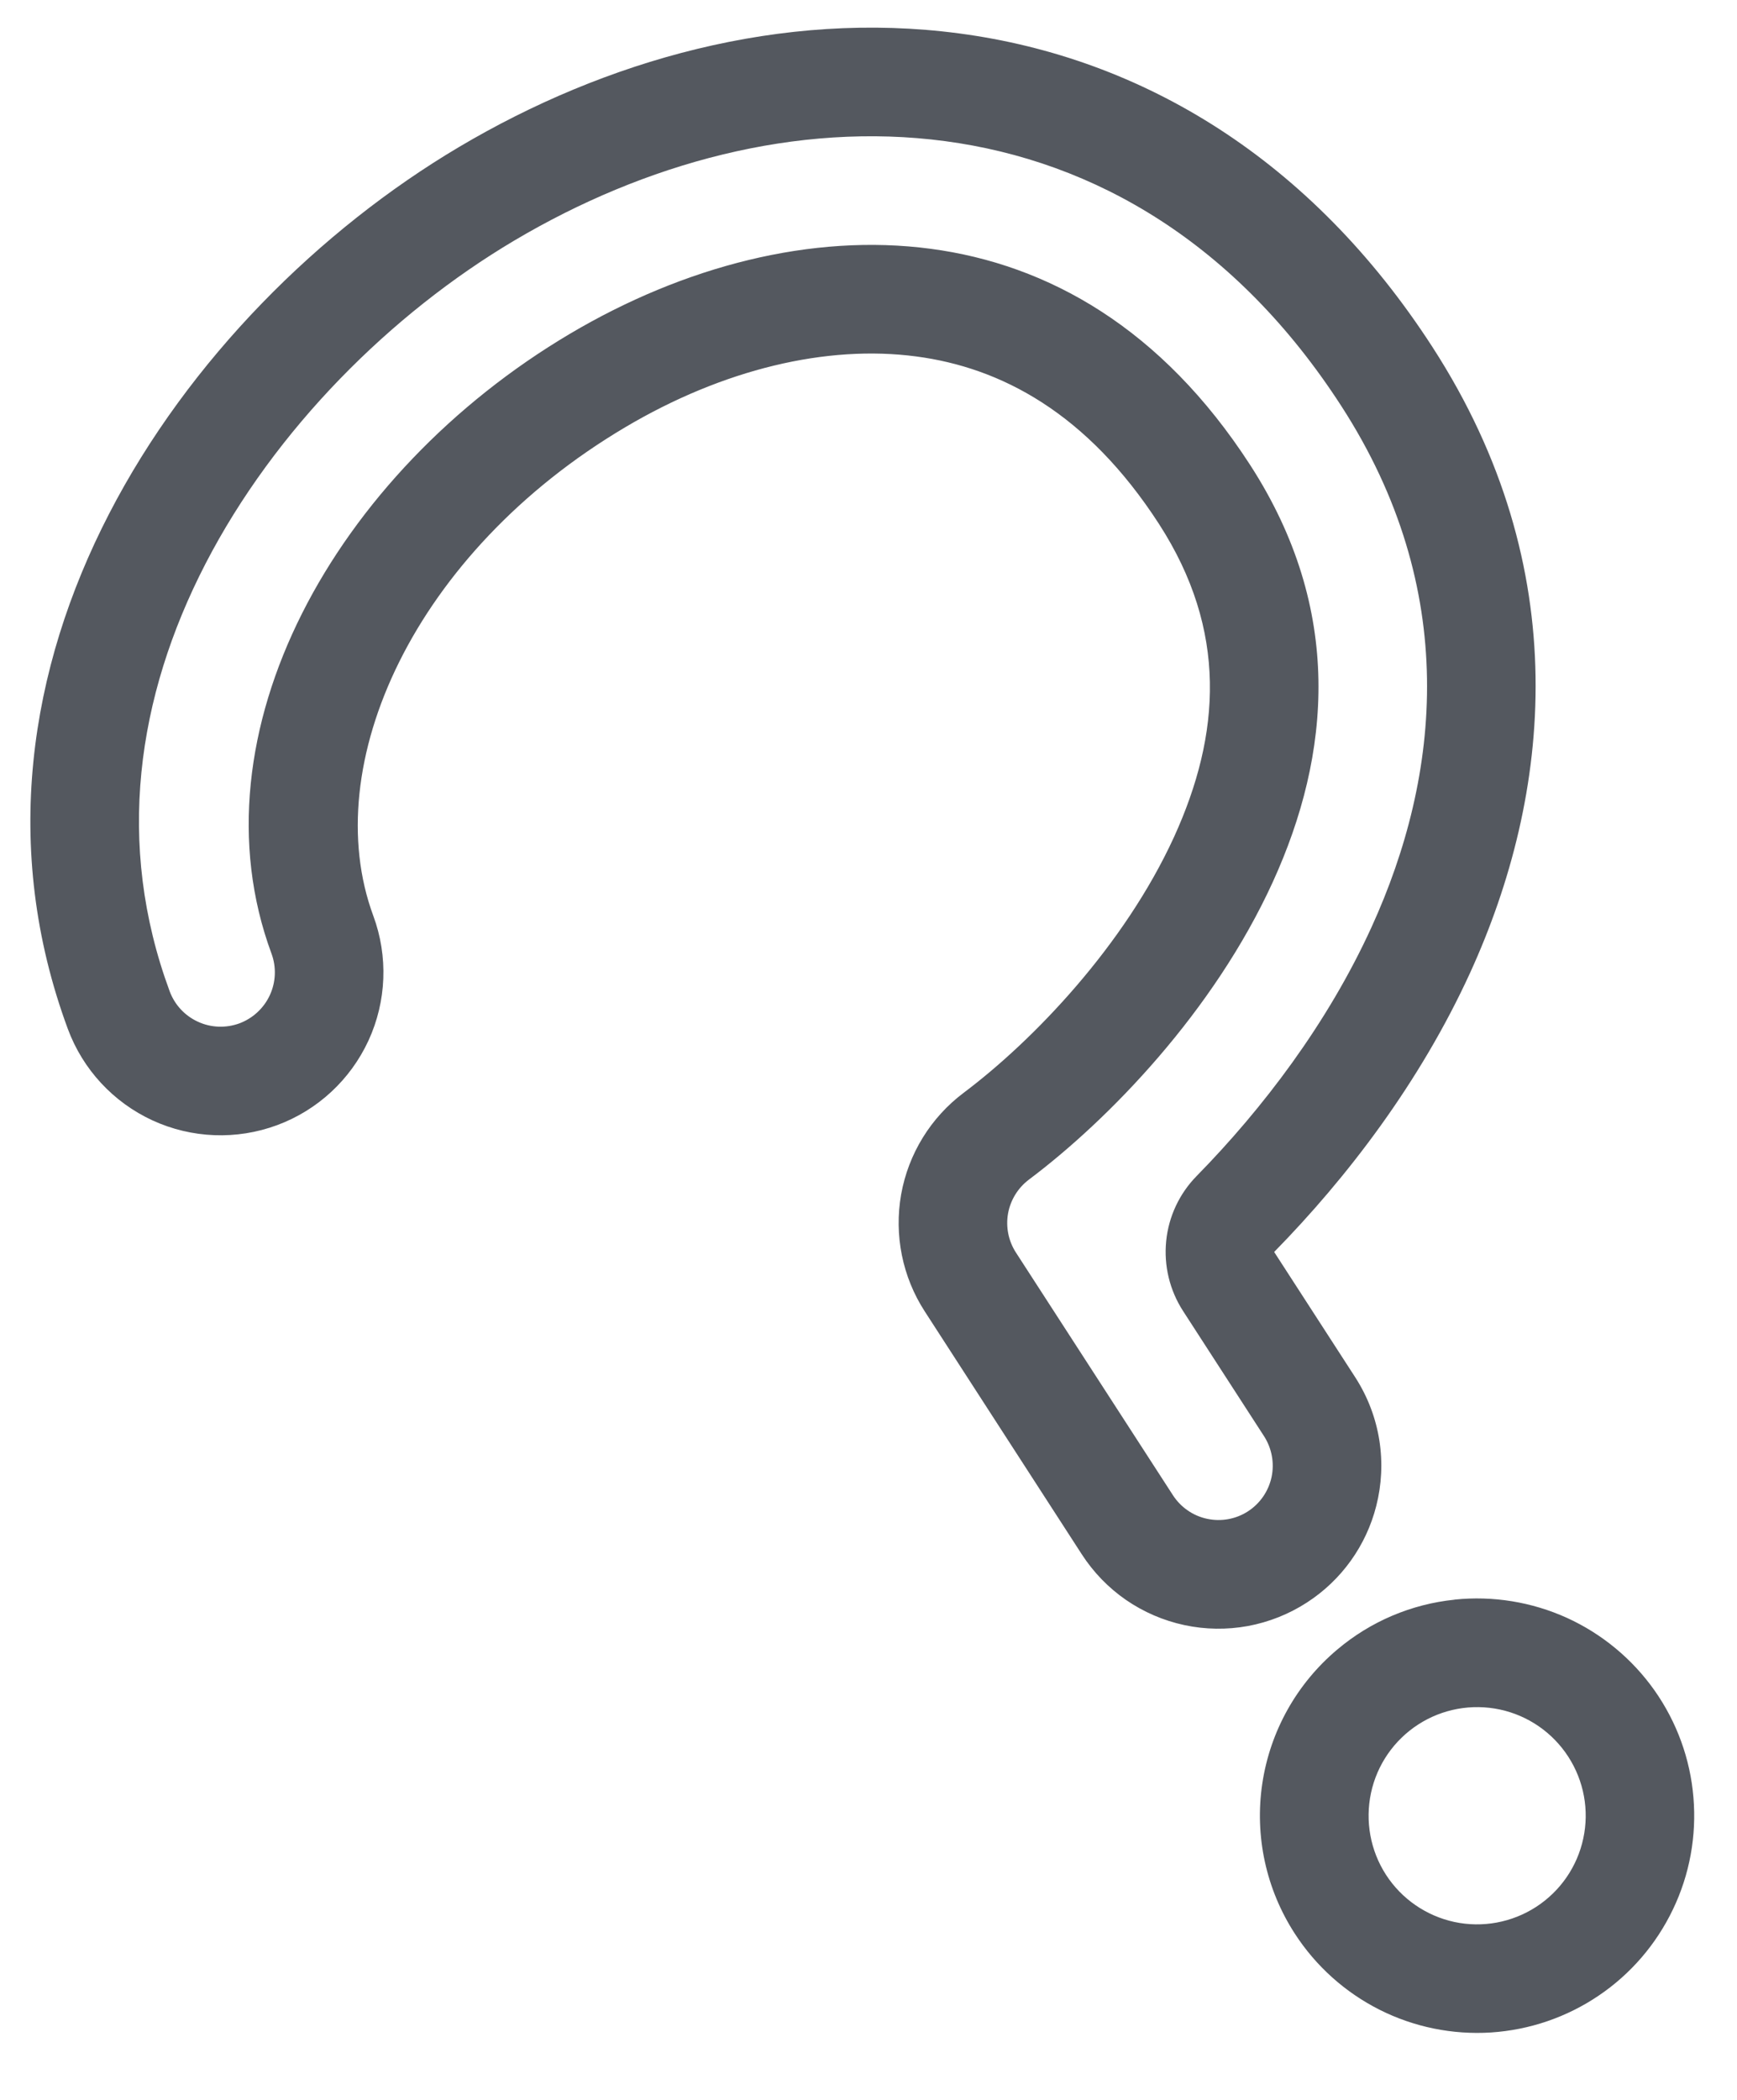 <svg width="24" height="29" viewBox="0 0 24 29" fill="none" xmlns="http://www.w3.org/2000/svg">
<path fill-rule="evenodd" clip-rule="evenodd" d="M16.346 18.105C16.161 17.819 16.079 17.478 16.113 17.139C16.147 16.8 16.296 16.483 16.535 16.24C17.447 15.31 18.343 14.134 18.95 12.805C19.912 10.699 20.172 8.141 18.532 5.606C17.083 3.366 15.133 2.225 13.057 1.949C11.007 1.676 8.904 2.256 7.106 3.322C5.406 4.33 3.801 5.925 2.839 7.786C1.89 9.624 1.593 11.658 2.344 13.689C2.413 13.876 2.553 14.027 2.734 14.11C2.915 14.194 3.121 14.201 3.308 14.133C3.494 14.063 3.646 13.923 3.729 13.742C3.812 13.562 3.82 13.355 3.751 13.169C2.628 10.13 4.627 6.535 7.871 4.612C9.449 3.677 11.216 3.217 12.86 3.436C14.479 3.651 16.05 4.531 17.273 6.421C18.566 8.42 18.392 10.416 17.586 12.181C16.769 13.969 15.321 15.462 14.216 16.291C14.065 16.405 13.962 16.572 13.928 16.759C13.895 16.946 13.934 17.139 14.037 17.298L16.206 20.649C16.314 20.816 16.484 20.934 16.678 20.975C16.873 21.017 17.076 20.98 17.243 20.872C17.41 20.764 17.527 20.594 17.569 20.399C17.61 20.205 17.573 20.002 17.465 19.834L16.346 18.105ZM19.016 20.796C19.165 20.211 19.078 19.567 18.724 19.019L17.605 17.29C18.608 16.268 19.619 14.952 20.315 13.429C21.432 10.982 21.777 7.86 19.791 4.791C18.115 2.201 15.787 0.798 13.256 0.462C10.798 0.135 8.358 0.835 6.341 2.031C2.505 4.305 -0.913 9.206 0.937 14.209C1.144 14.769 1.565 15.223 2.107 15.473C2.649 15.722 3.268 15.746 3.828 15.539C4.388 15.332 4.842 14.911 5.092 14.369C5.341 13.827 5.365 13.208 5.158 12.648C4.387 10.563 5.725 7.628 8.636 5.902C9.992 5.098 11.424 4.758 12.662 4.923C13.826 5.077 15.018 5.698 16.013 7.235C16.965 8.708 16.868 10.141 16.222 11.558C15.534 13.061 14.277 14.369 13.316 15.091C12.86 15.433 12.551 15.935 12.451 16.495C12.352 17.056 12.468 17.634 12.778 18.112L14.946 21.464C15.107 21.713 15.314 21.927 15.557 22.095C15.801 22.263 16.075 22.381 16.364 22.443C16.653 22.505 16.951 22.509 17.242 22.456C17.532 22.402 17.81 22.292 18.058 22.131C18.535 21.823 18.877 21.346 19.016 20.796L19.016 20.796ZM20.098 22.092C19.501 22.153 18.936 22.393 18.478 22.78C17.918 23.25 17.549 23.909 17.441 24.632C17.333 25.355 17.493 26.092 17.891 26.705C18.181 27.153 18.585 27.515 19.061 27.755C19.538 27.995 20.069 28.103 20.602 28.069C21.134 28.034 21.647 27.859 22.089 27.56C22.531 27.262 22.885 26.85 23.115 26.369C23.346 25.888 23.443 25.354 23.398 24.823C23.354 24.291 23.168 23.782 22.861 23.346C22.553 22.91 22.135 22.564 21.65 22.343C21.164 22.123 20.628 22.036 20.098 22.091L20.098 22.092ZM19.595 23.816C19.261 24.032 19.026 24.372 18.943 24.761C18.86 25.15 18.934 25.557 19.15 25.891C19.366 26.225 19.706 26.459 20.095 26.543C20.484 26.626 20.89 26.551 21.224 26.335C21.558 26.119 21.793 25.779 21.876 25.39C21.96 25.001 21.885 24.595 21.669 24.261C21.453 23.927 21.113 23.692 20.724 23.609C20.335 23.526 19.929 23.6 19.595 23.816Z" fill="#54585F"/>
</svg>
